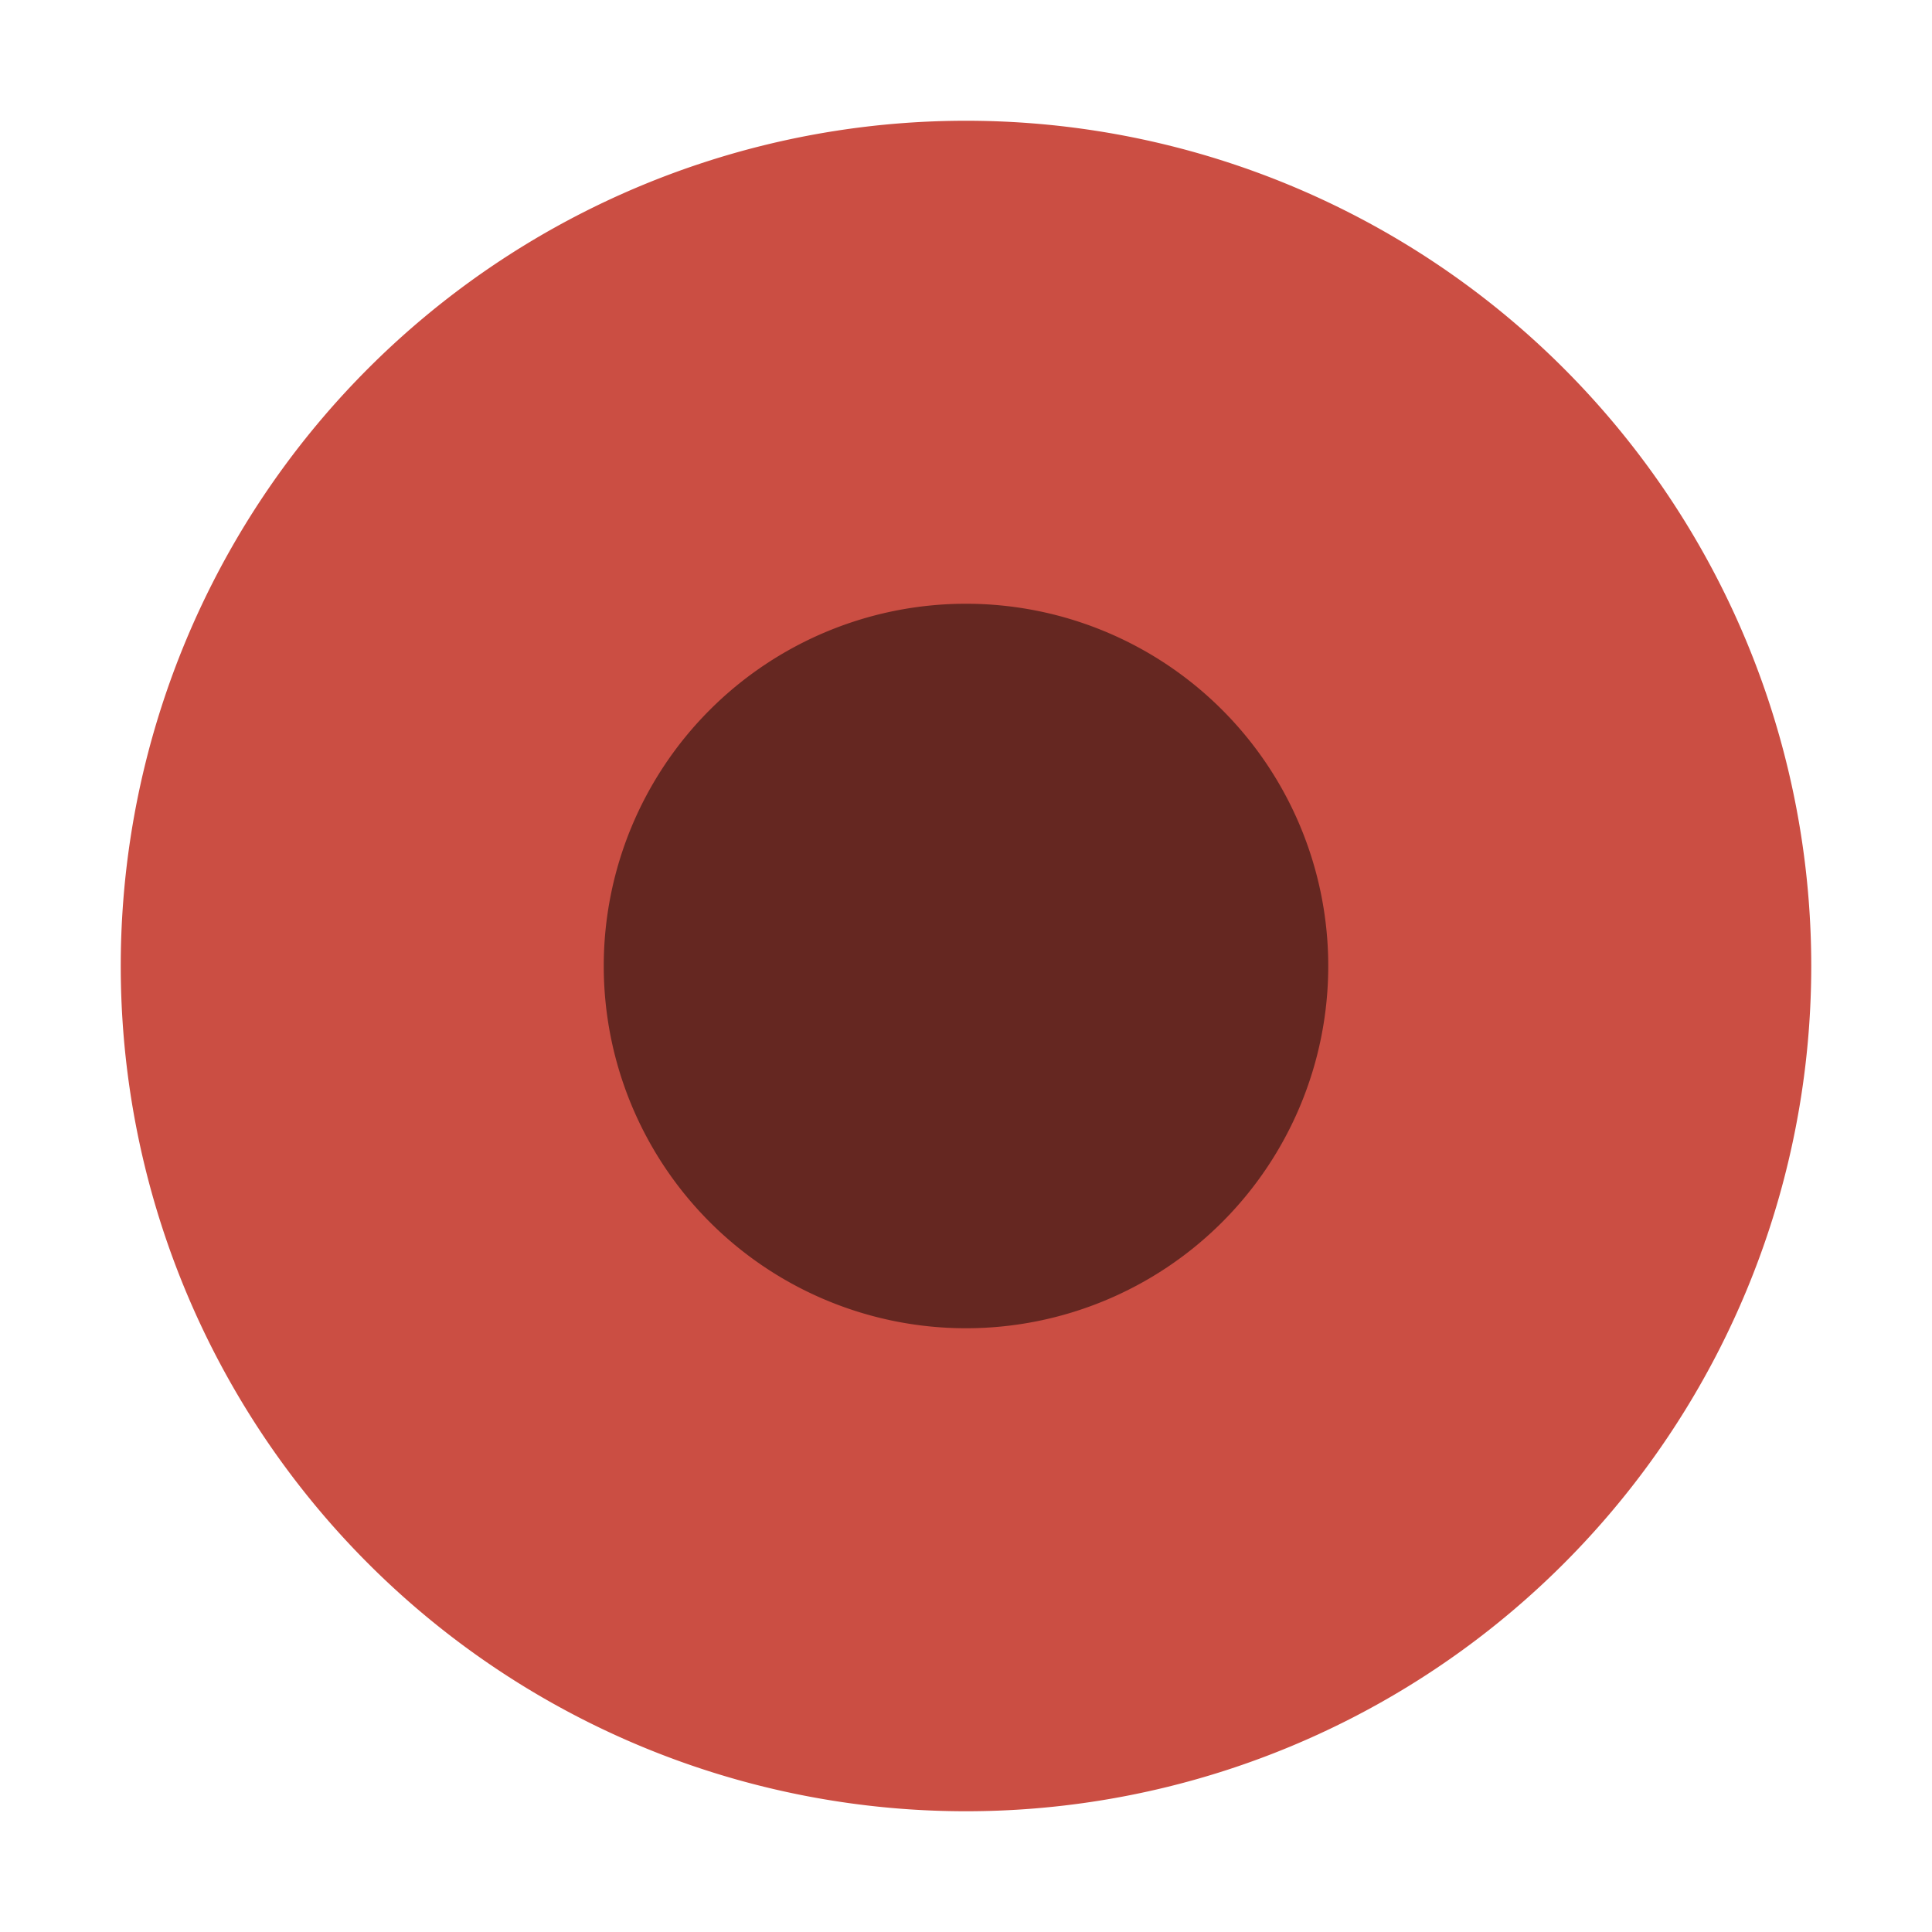 <svg xmlns="http://www.w3.org/2000/svg" width="16" height="16"><g fill-rule="evenodd"><path fill="#cb4e43" d="M8 15A7 7 0 1 0 8 1a7 7 0 0 0 0 14"/><path d="M8 11a3 3 0 1 0 0-6 3 3 0 0 0 0 6" opacity=".5"/></g></svg>